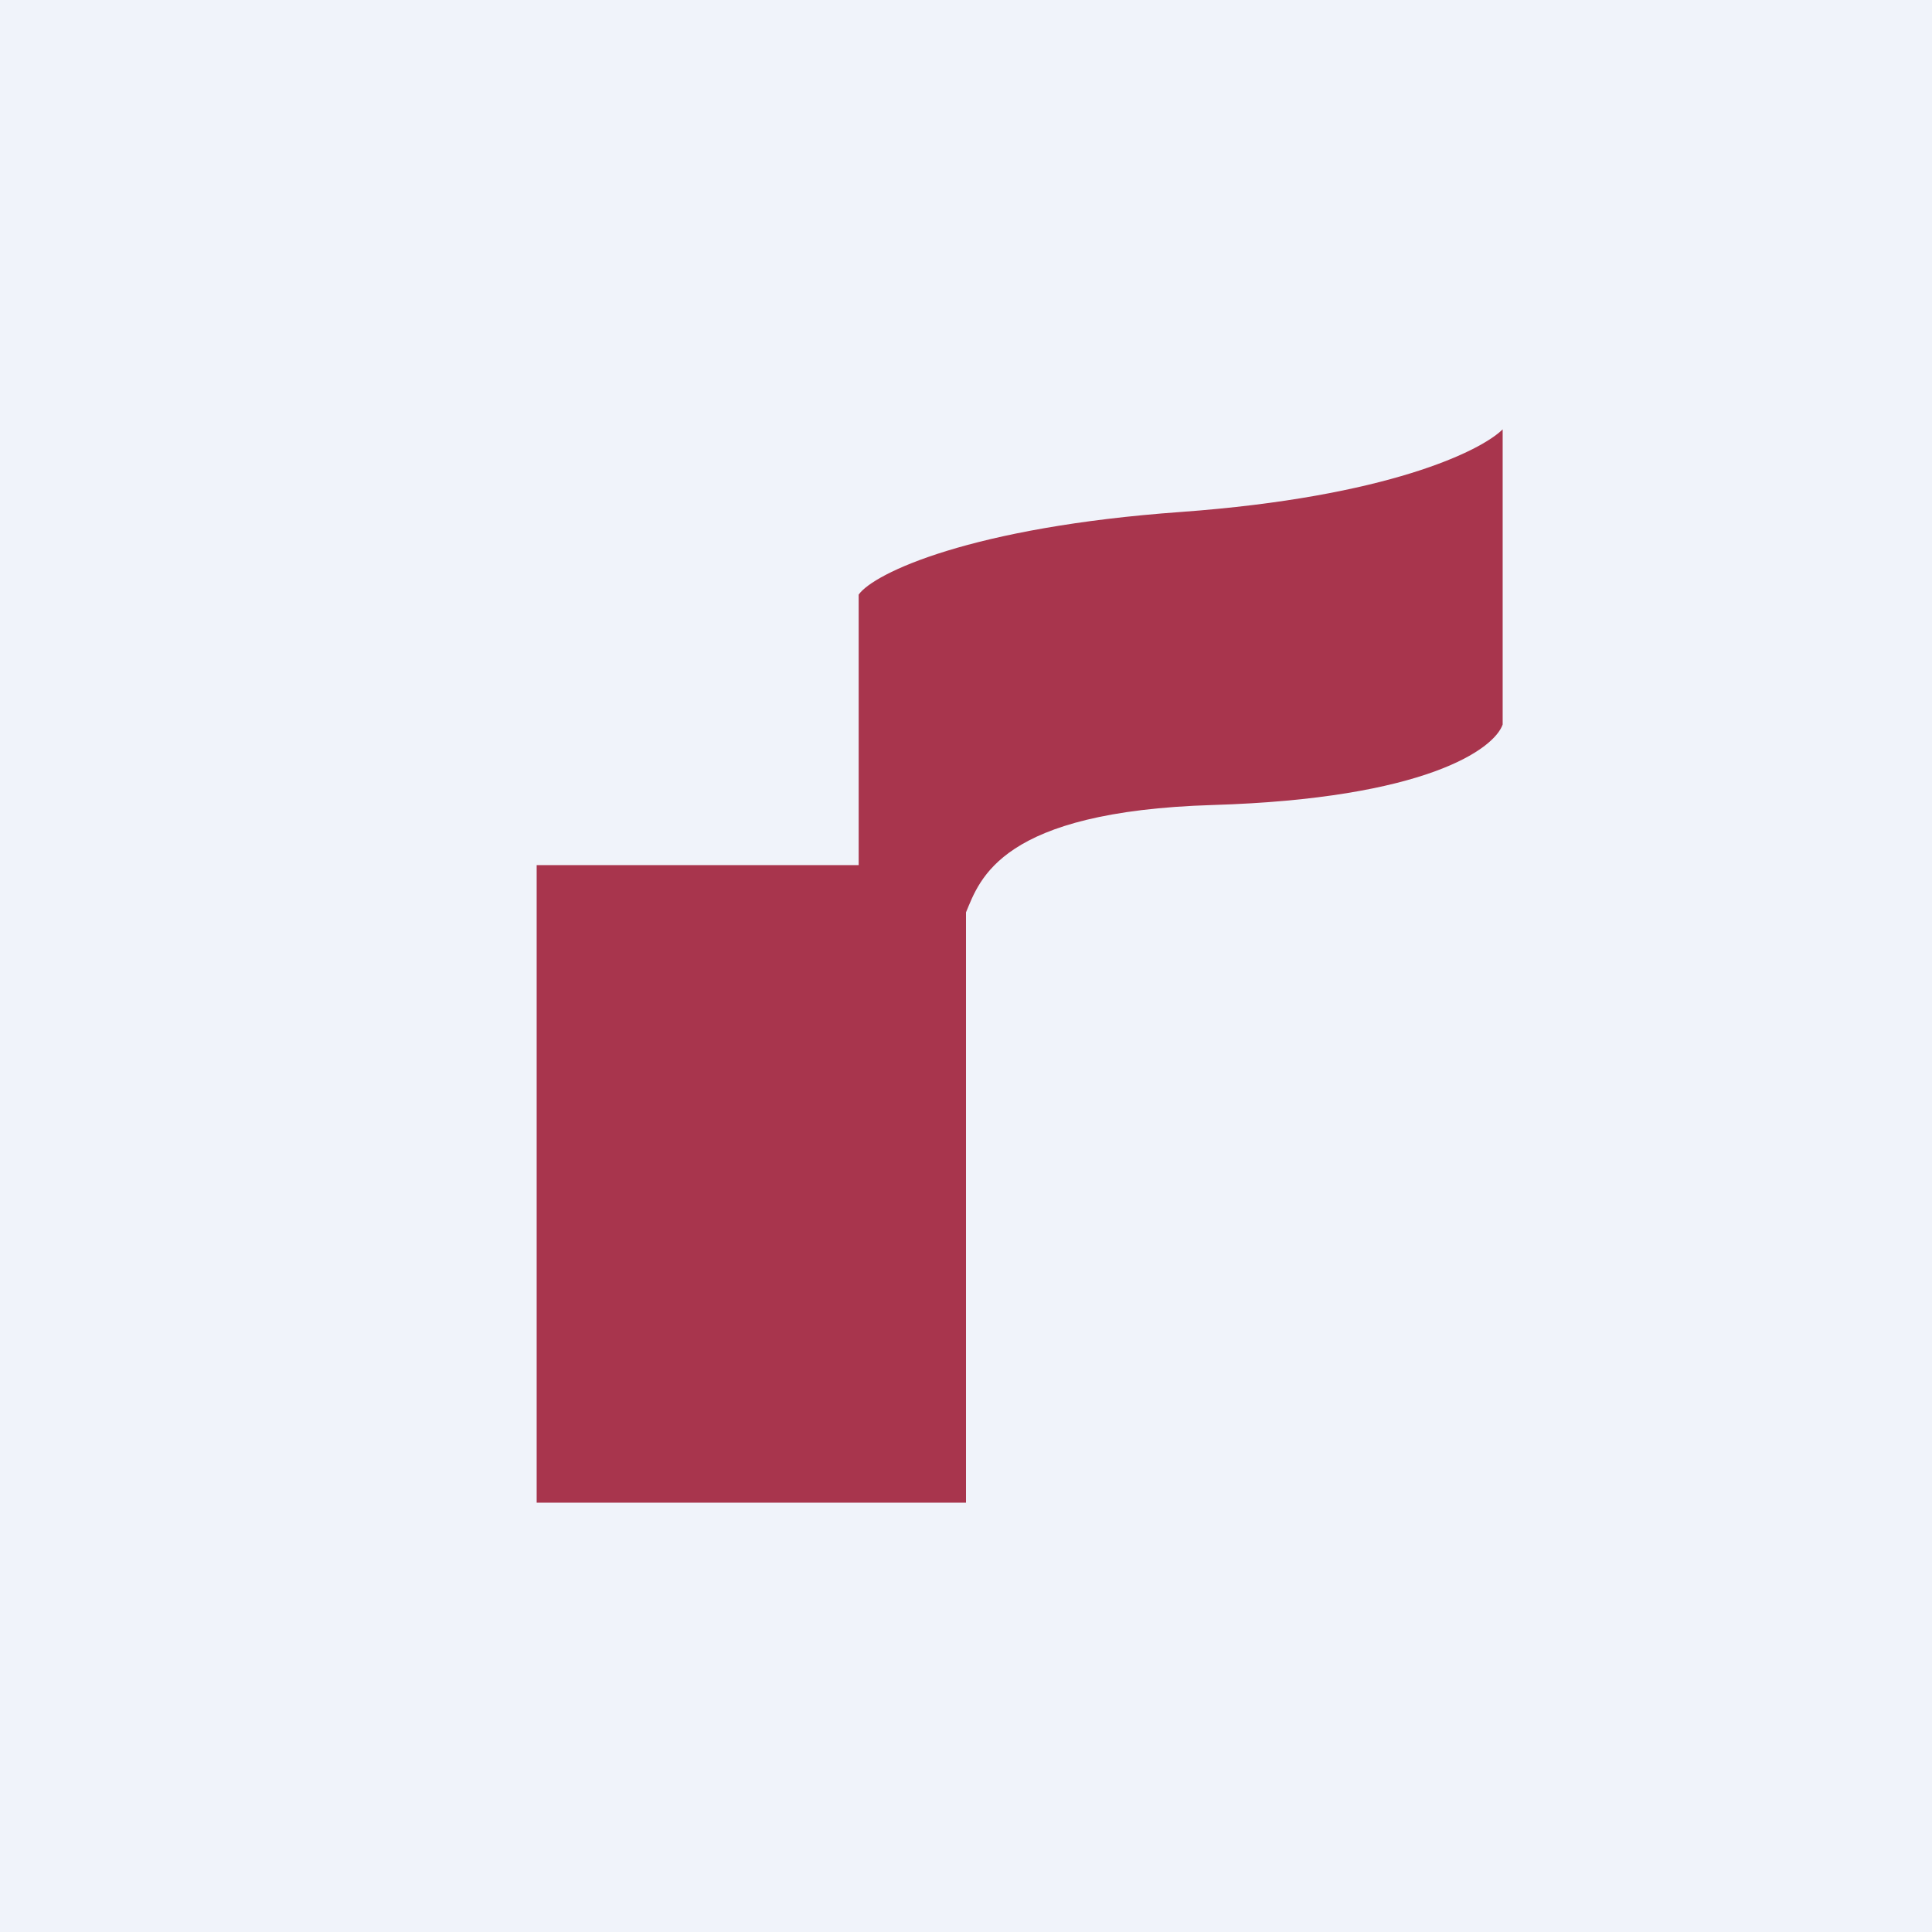 <!-- by TradingView --><svg width="18" height="18" viewBox="0 0 18 18" xmlns="http://www.w3.org/2000/svg"><path fill="#F0F3FA" d="M0 0h18v18H0z"/><path d="M5 14h4V8.5c.13-.31.32-.94 2.3-1 1.98-.06 2.62-.52 2.7-.75V4c-.2.2-1.07.63-3 .77-1.95.14-2.86.57-3 .77v2.52H5V14Z" fill="#A8354D"/></svg>